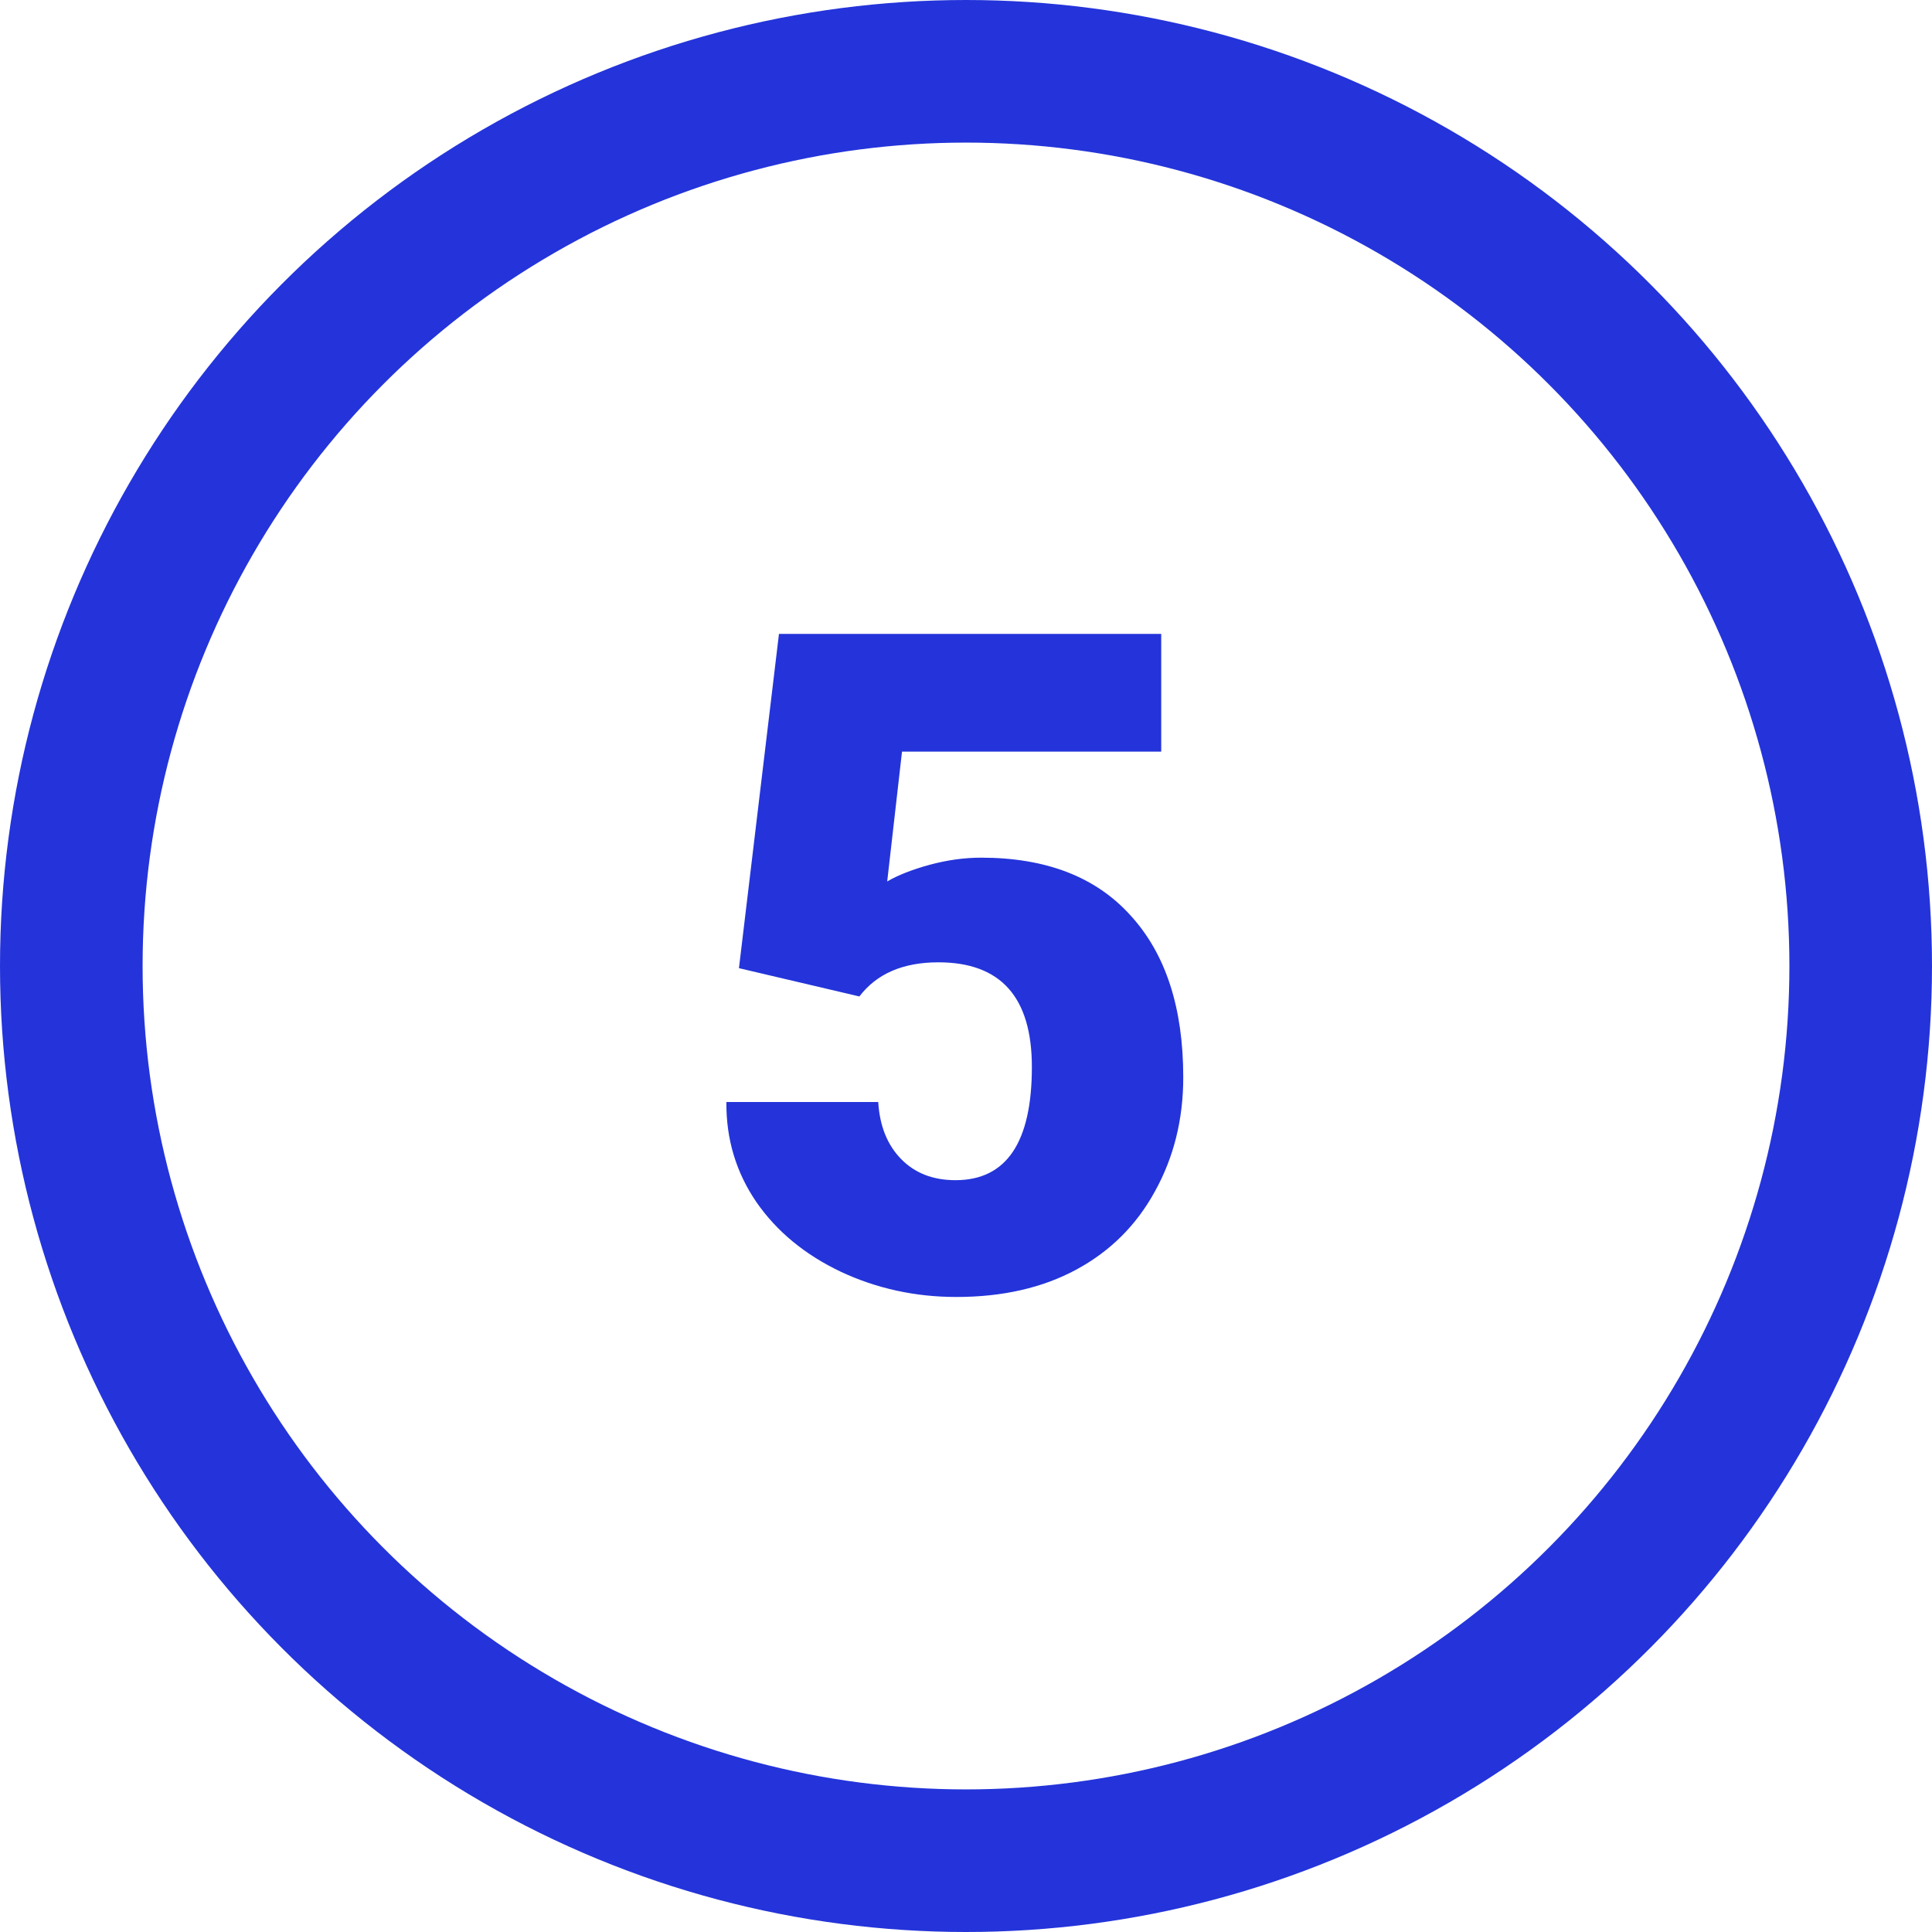 <svg width="42" height="42" viewBox="0 0 42 42" fill="none" xmlns="http://www.w3.org/2000/svg">
<path d="M16.064 21.047L16.934 13.781H25.244V16.34H19.609L19.287 19.162C19.521 19.025 19.828 18.905 20.205 18.801C20.589 18.697 20.963 18.645 21.328 18.645C22.741 18.645 23.825 19.064 24.58 19.904C25.342 20.738 25.723 21.91 25.723 23.42C25.723 24.331 25.518 25.158 25.107 25.9C24.704 26.636 24.134 27.203 23.398 27.6C22.663 27.997 21.794 28.195 20.791 28.195C19.899 28.195 19.062 28.013 18.281 27.648C17.5 27.277 16.888 26.773 16.445 26.135C16.003 25.49 15.784 24.764 15.791 23.957H19.092C19.124 24.478 19.29 24.891 19.59 25.197C19.889 25.503 20.283 25.656 20.771 25.656C21.878 25.656 22.432 24.836 22.432 23.195C22.432 21.678 21.755 20.92 20.4 20.92C19.632 20.92 19.059 21.167 18.682 21.662L16.064 21.047Z" fill="#2434DA"/>
<circle cx="21" cy="21" r="19.45" stroke="#2434DA" stroke-width="3.1"/>
</svg>
